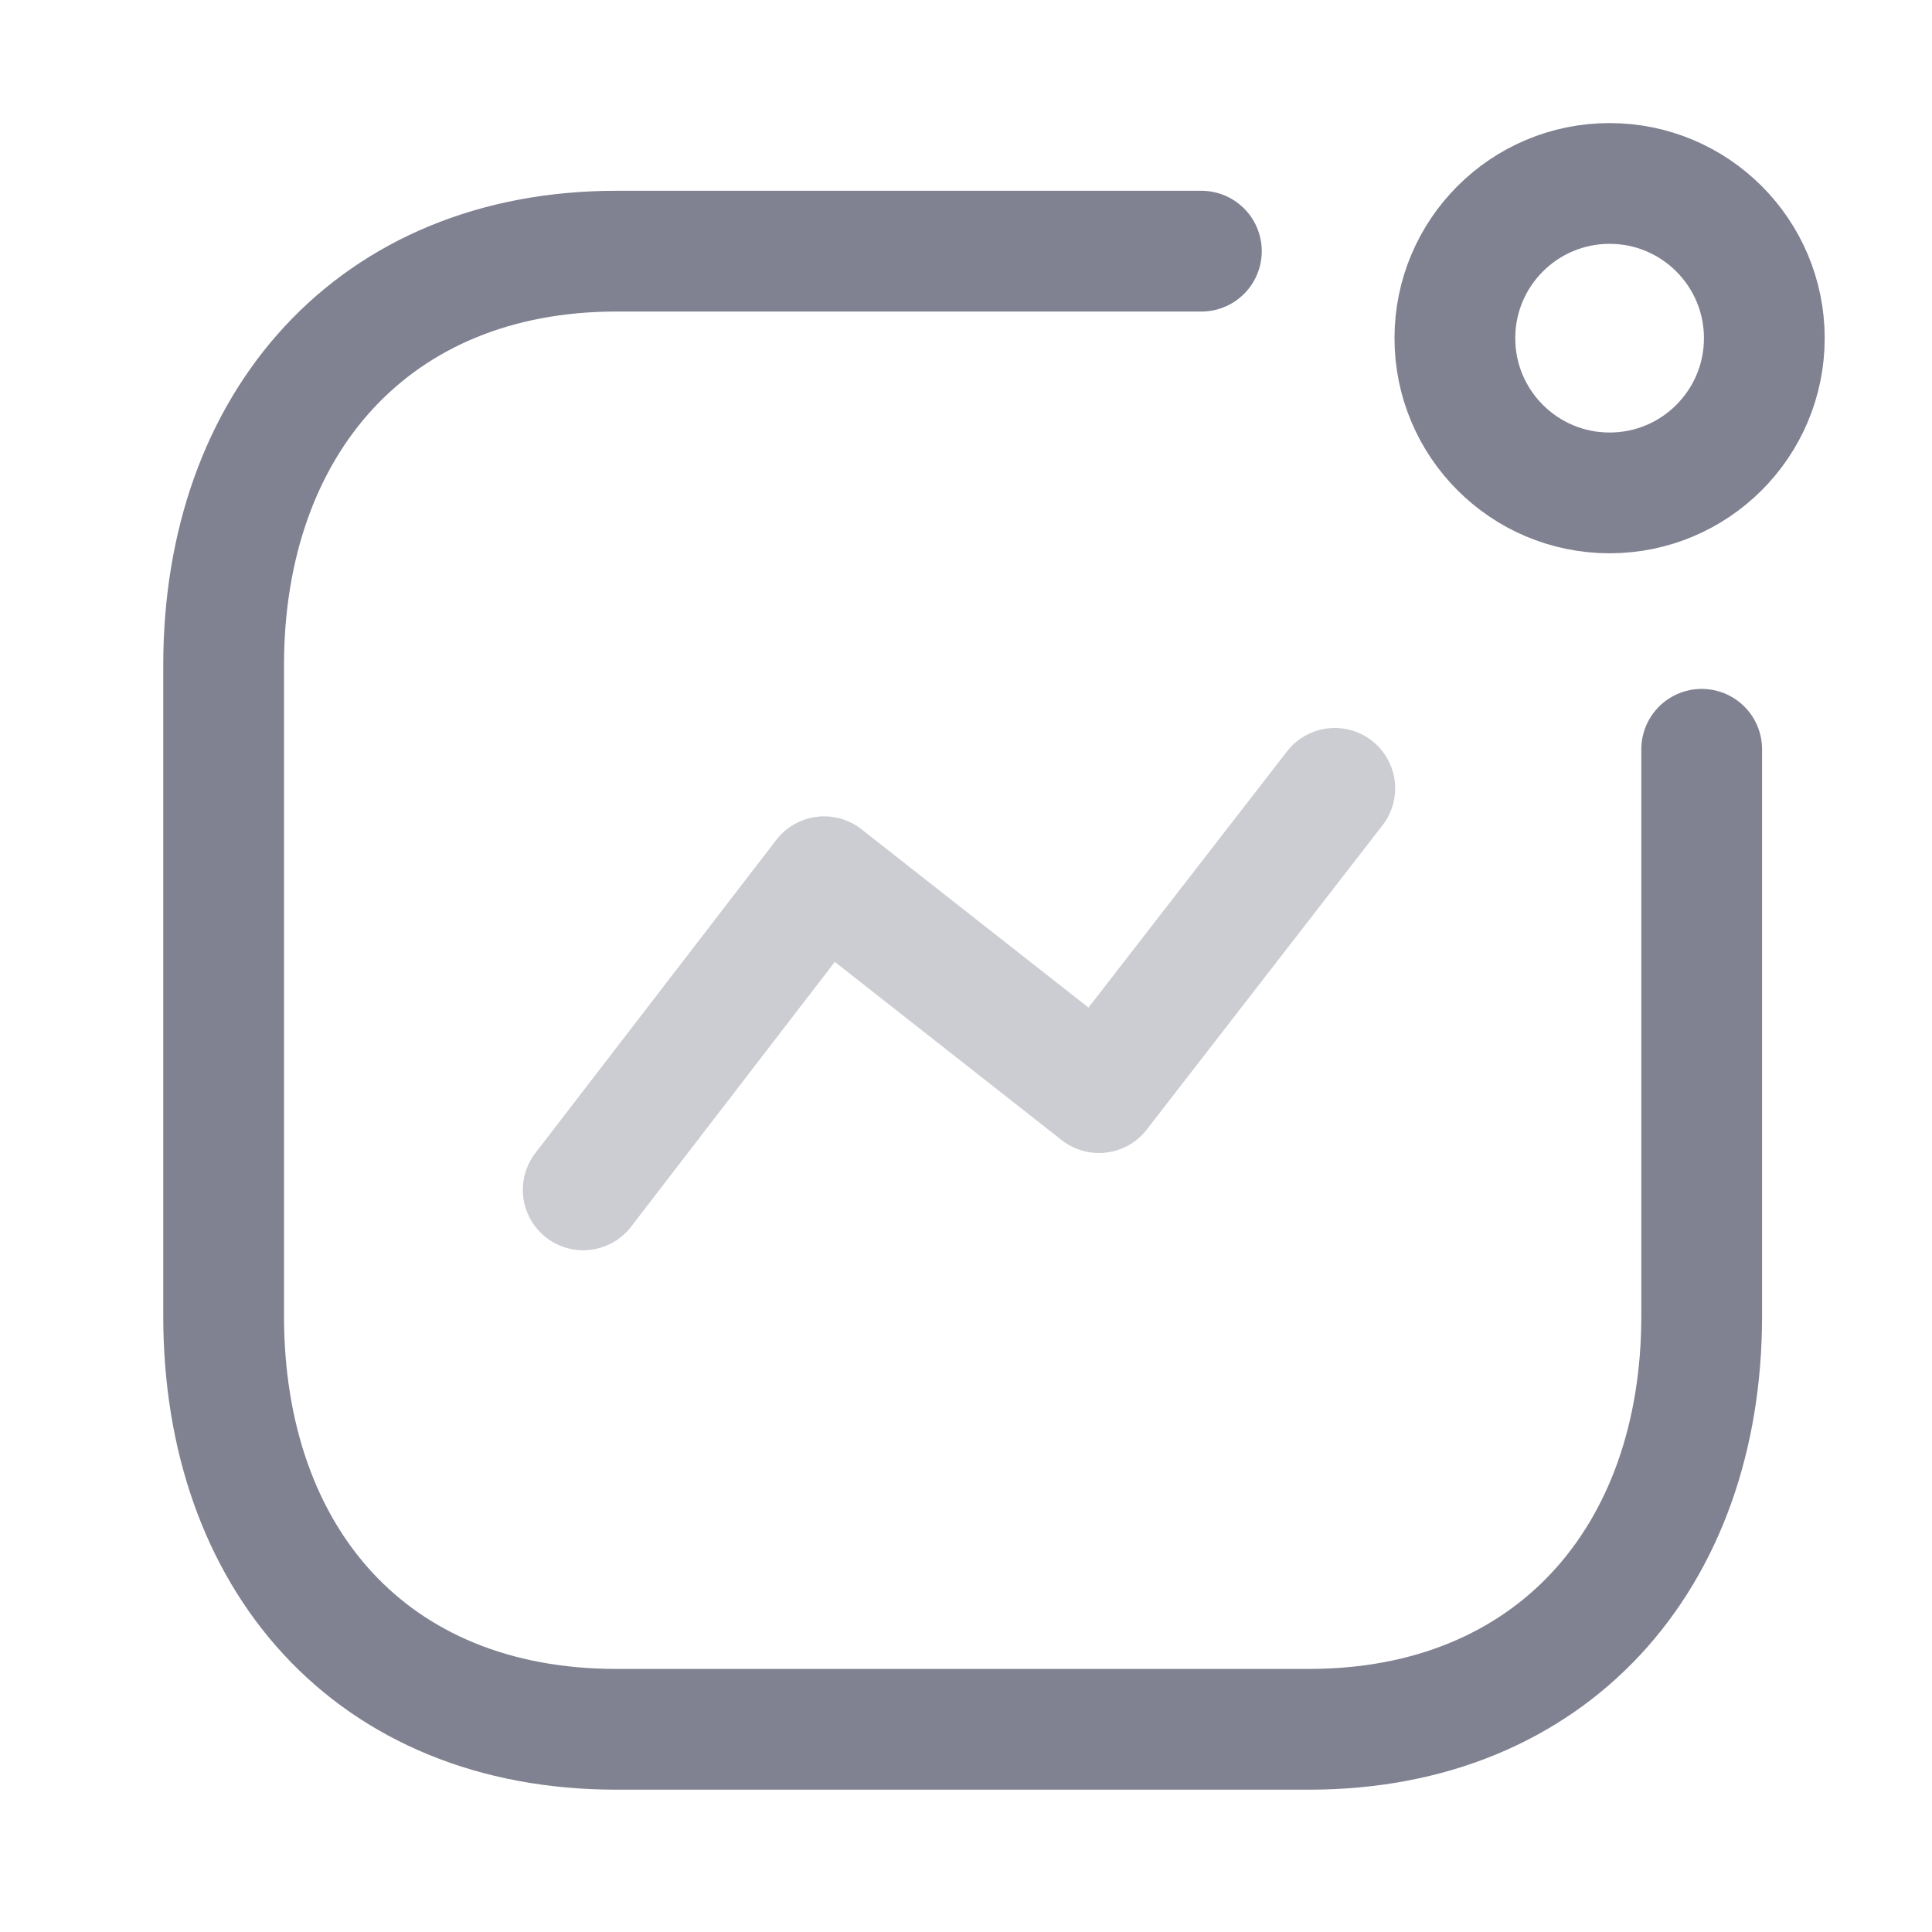 <svg width='24' height='24' viewBox='0 0 24 24' fill='none' xmlns='http://www.w3.org/2000/svg'><path opacity='0.4' d='M7.245 14.781L10.238 10.891L13.652 13.573L16.581 9.793' stroke='#808191' stroke-width='1.5' stroke-linecap='round' stroke-linejoin='round'/><circle cx='19.995' cy='4.201' r='1.922' stroke='#808191' stroke-width='1.5' stroke-linecap='round' stroke-linejoin='round'/><path d='M14.924 3.12H7.657C4.645 3.12 2.778 5.253 2.778 8.264V16.347C2.778 19.358 4.609 21.482 7.657 21.482H16.261C19.272 21.482 21.139 19.358 21.139 16.347V9.308' stroke='#808191' stroke-width='1.5' stroke-linecap='round' stroke-linejoin='round'/></svg>
